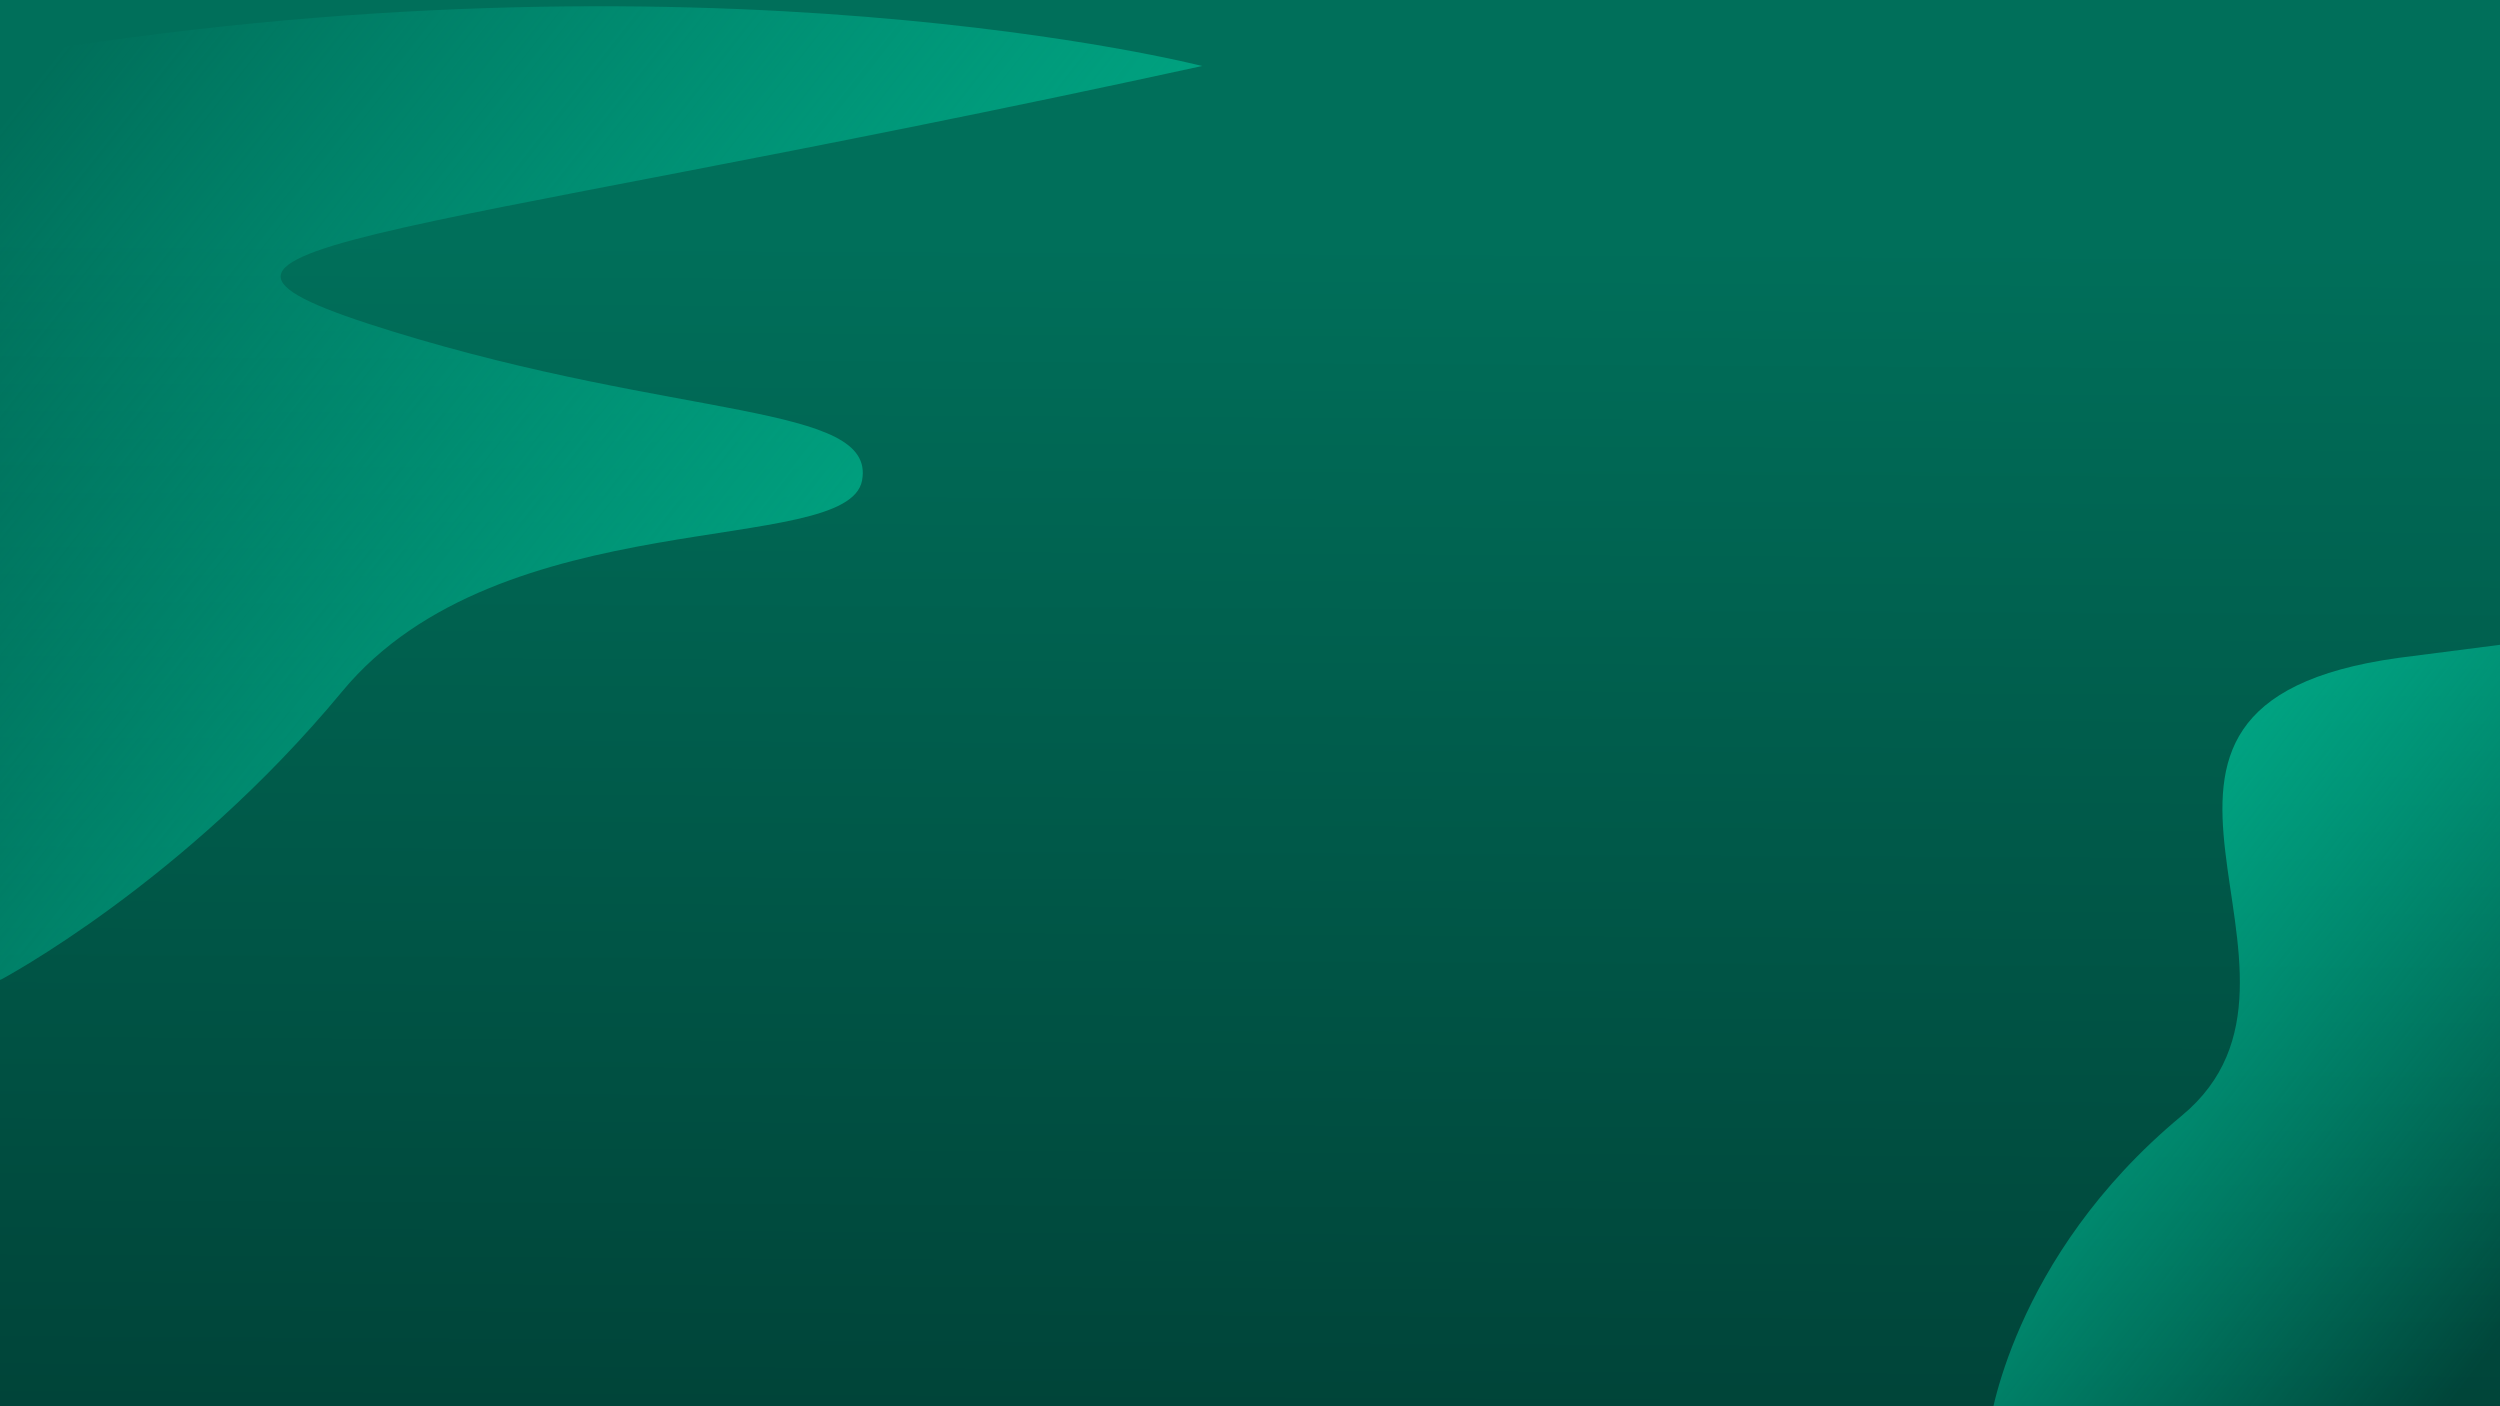 <?xml version="1.0" encoding="UTF-8" standalone="no"?>
<!-- Created with Inkscape (http://www.inkscape.org/) -->

<svg
   width="1920"
   height="1080"
   viewBox="0 0 1920 1080"
   version="1.1"
   id="svg5"
   sodipodi:docname="bg_dark_shadow.svg"
   inkscape:version="1.2.1 (9c6d41e410, 2022-07-14, custom)"
   inkscape:export-filename="bg_dark_shadow.png"
   inkscape:export-xdpi="96"
   inkscape:export-ydpi="96"
   xmlns:inkscape="http://www.inkscape.org/namespaces/inkscape"
   xmlns:sodipodi="http://sodipodi.sourceforge.net/DTD/sodipodi-0.dtd"
   xmlns:xlink="http://www.w3.org/1999/xlink"
   xmlns="http://www.w3.org/2000/svg"
   xmlns:svg="http://www.w3.org/2000/svg">
  <sodipodi:namedview
     id="namedview7"
     pagecolor="#505050"
     bordercolor="#eeeeee"
     borderopacity="1"
     inkscape:showpageshadow="0"
     inkscape:pageopacity="0"
     inkscape:pagecheckerboard="0"
     inkscape:deskcolor="#505050"
     inkscape:document-units="px"
     showgrid="false"
     inkscape:zoom="0.51297805"
     inkscape:cx="835.3184"
     inkscape:cy="491.24909"
     inkscape:window-width="1920"
     inkscape:window-height="1016"
     inkscape:window-x="0"
     inkscape:window-y="0"
     inkscape:window-maximized="1"
     inkscape:current-layer="layer1" />
  <defs
     id="defs2">
    <linearGradient
       inkscape:collect="always"
       id="linearGradient3606">
      <stop
         style="stop-color:#00a883;stop-opacity:1;"
         offset="0"
         id="stop3602" />
      <stop
         style="stop-color:#00c09c;stop-opacity:0;"
         offset="1"
         id="stop3604" />
    </linearGradient>
    <linearGradient
       inkscape:collect="always"
       id="linearGradient3458">
      <stop
         style="stop-color:#006f5a;stop-opacity:1;"
         offset="0"
         id="stop3454" />
      <stop
         style="stop-color:#001f1c;stop-opacity:1;"
         offset="1"
         id="stop3456" />
    </linearGradient>
    <linearGradient
       id="linearGradient3446"
       inkscape:swatch="solid">
      <stop
         style="stop-color:#00e2b5;stop-opacity:1;"
         offset="0"
         id="stop3444" />
    </linearGradient>
    <linearGradient
       inkscape:collect="always"
       id="linearGradient3348">
      <stop
         style="stop-color:#00b78f;stop-opacity:1;"
         offset="0"
         id="stop3344" />
      <stop
         style="stop-color:#00e2b5;stop-opacity:0;"
         offset="0.801"
         id="stop3346" />
    </linearGradient>
    <filter
       inkscape:collect="always"
       style="color-interpolation-filters:sRGB"
       id="filter1320"
       x="-0.018"
       y="-0.013"
       width="1.035"
       height="1.026">
      <feGaussianBlur
         inkscape:collect="always"
         stdDeviation="3.232"
         id="feGaussianBlur1322" />
    </filter>
    <linearGradient
       inkscape:collect="always"
       xlink:href="#linearGradient3348"
       id="linearGradient3350"
       x1="1372.092"
       y1="652.89"
       x2="2030.928"
       y2="1154.533"
       gradientUnits="userSpaceOnUse" />
    <linearGradient
       inkscape:collect="always"
       xlink:href="#linearGradient3458"
       id="linearGradient3460"
       x1="1083.684"
       y1="182.682"
       x2="1074.643"
       y2="1854.826"
       gradientUnits="userSpaceOnUse"
       gradientTransform="translate(17.227,2.842)" />
    <linearGradient
       inkscape:collect="always"
       xlink:href="#linearGradient3606"
       id="linearGradient3608"
       x1="702.676"
       y1="530.964"
       x2="17.255"
       y2="-4.378"
       gradientUnits="userSpaceOnUse"
       gradientTransform="translate(-37.585,12.371)" />
    <filter
       inkscape:collect="always"
       style="color-interpolation-filters:sRGB;"
       id="filter3610"
       x="-0.065"
       y="-0.101"
       width="1.173"
       height="1.269"
       inkscape:label="Drop Shadow">
      <feGaussianBlur
         inkscape:collect="always"
         stdDeviation="0.008"
         id="feGaussianBlur3612"
         result="fbSourceGraphic" />
      <feColorMatrix
         result="fbSourceGraphicAlpha"
         in="fbSourceGraphic"
         values="0 0 0 -1 0 0 0 0 -1 0 0 0 0 -1 0 0 0 0 1 0"
         id="feColorMatrix1283" />
      <feFlood
         id="feFlood1285"
         flood-opacity="0.306"
         flood-color="rgb(0,0,0)"
         result="flood"
         in="fbSourceGraphic" />
      <feComposite
         in2="fbSourceGraphic"
         id="feComposite1287"
         in="flood"
         operator="in"
         result="composite1" />
      <feGaussianBlur
         id="feGaussianBlur1289"
         in="composite1"
         stdDeviation="31.452"
         result="blur" />
      <feOffset
         id="feOffset1291"
         dx="50"
         dy="50"
         result="offset" />
      <feComposite
         in2="offset"
         id="feComposite1293"
         in="fbSourceGraphic"
         operator="over"
         result="composite2" />
    </filter>
  </defs>
  <g
     inkscape:label="Calque 1"
     inkscape:groupmode="layer"
     id="layer1">
    <rect
       style="fill:url(#linearGradient3460);fill-opacity:1;stroke:#000000;stroke-width:28.348;stroke-linecap:round;stroke-dasharray:14.174, 14.174;stroke-opacity:0;paint-order:stroke fill markers;image-rendering:auto"
       id="rect234"
       width="1967.831"
       height="1149.383"
       x="-22.816"
       y="-25.287" />
    <path
       style="fill:url(#linearGradient3350);stroke:#008368;stroke-width:1px;stroke-linecap:butt;stroke-linejoin:miter;stroke-opacity:0;fill-opacity:1;filter:url(#filter1320)"
       d="m 1841.724,505.286 c -264.648,36.792 -33.953,242.011 -166.077,351.519 -132.124,109.509 -147.928,239.783 -147.928,239.783 l 467.317,15.81 0.772,-626.95 z"
       id="path1314" />
    <path
       style="mix-blend-mode:overlay;fill:url(#linearGradient3608);fill-opacity:1;stroke:none;stroke-width:1px;stroke-linecap:butt;stroke-linejoin:miter;stroke-opacity:1;filter:url(#filter3610);image-rendering:optimizeQuality"
       d="M 873.237,0.698 C 233.011,140.35 31.25,136.612 251.448,204.531 471.647,272.449 623.138,259.565 612.065,319.009 600.991,378.452 334.555,333.881 212.791,481.03 91.027,628.178 -49.664,702.555 -49.664,702.555 c 0,0 -539.109,-617.44 1.244,-708.86 C 491.933,-97.725 873.237,0.698 873.237,0.698 Z"
       id="path3600" />
  </g>
</svg>
